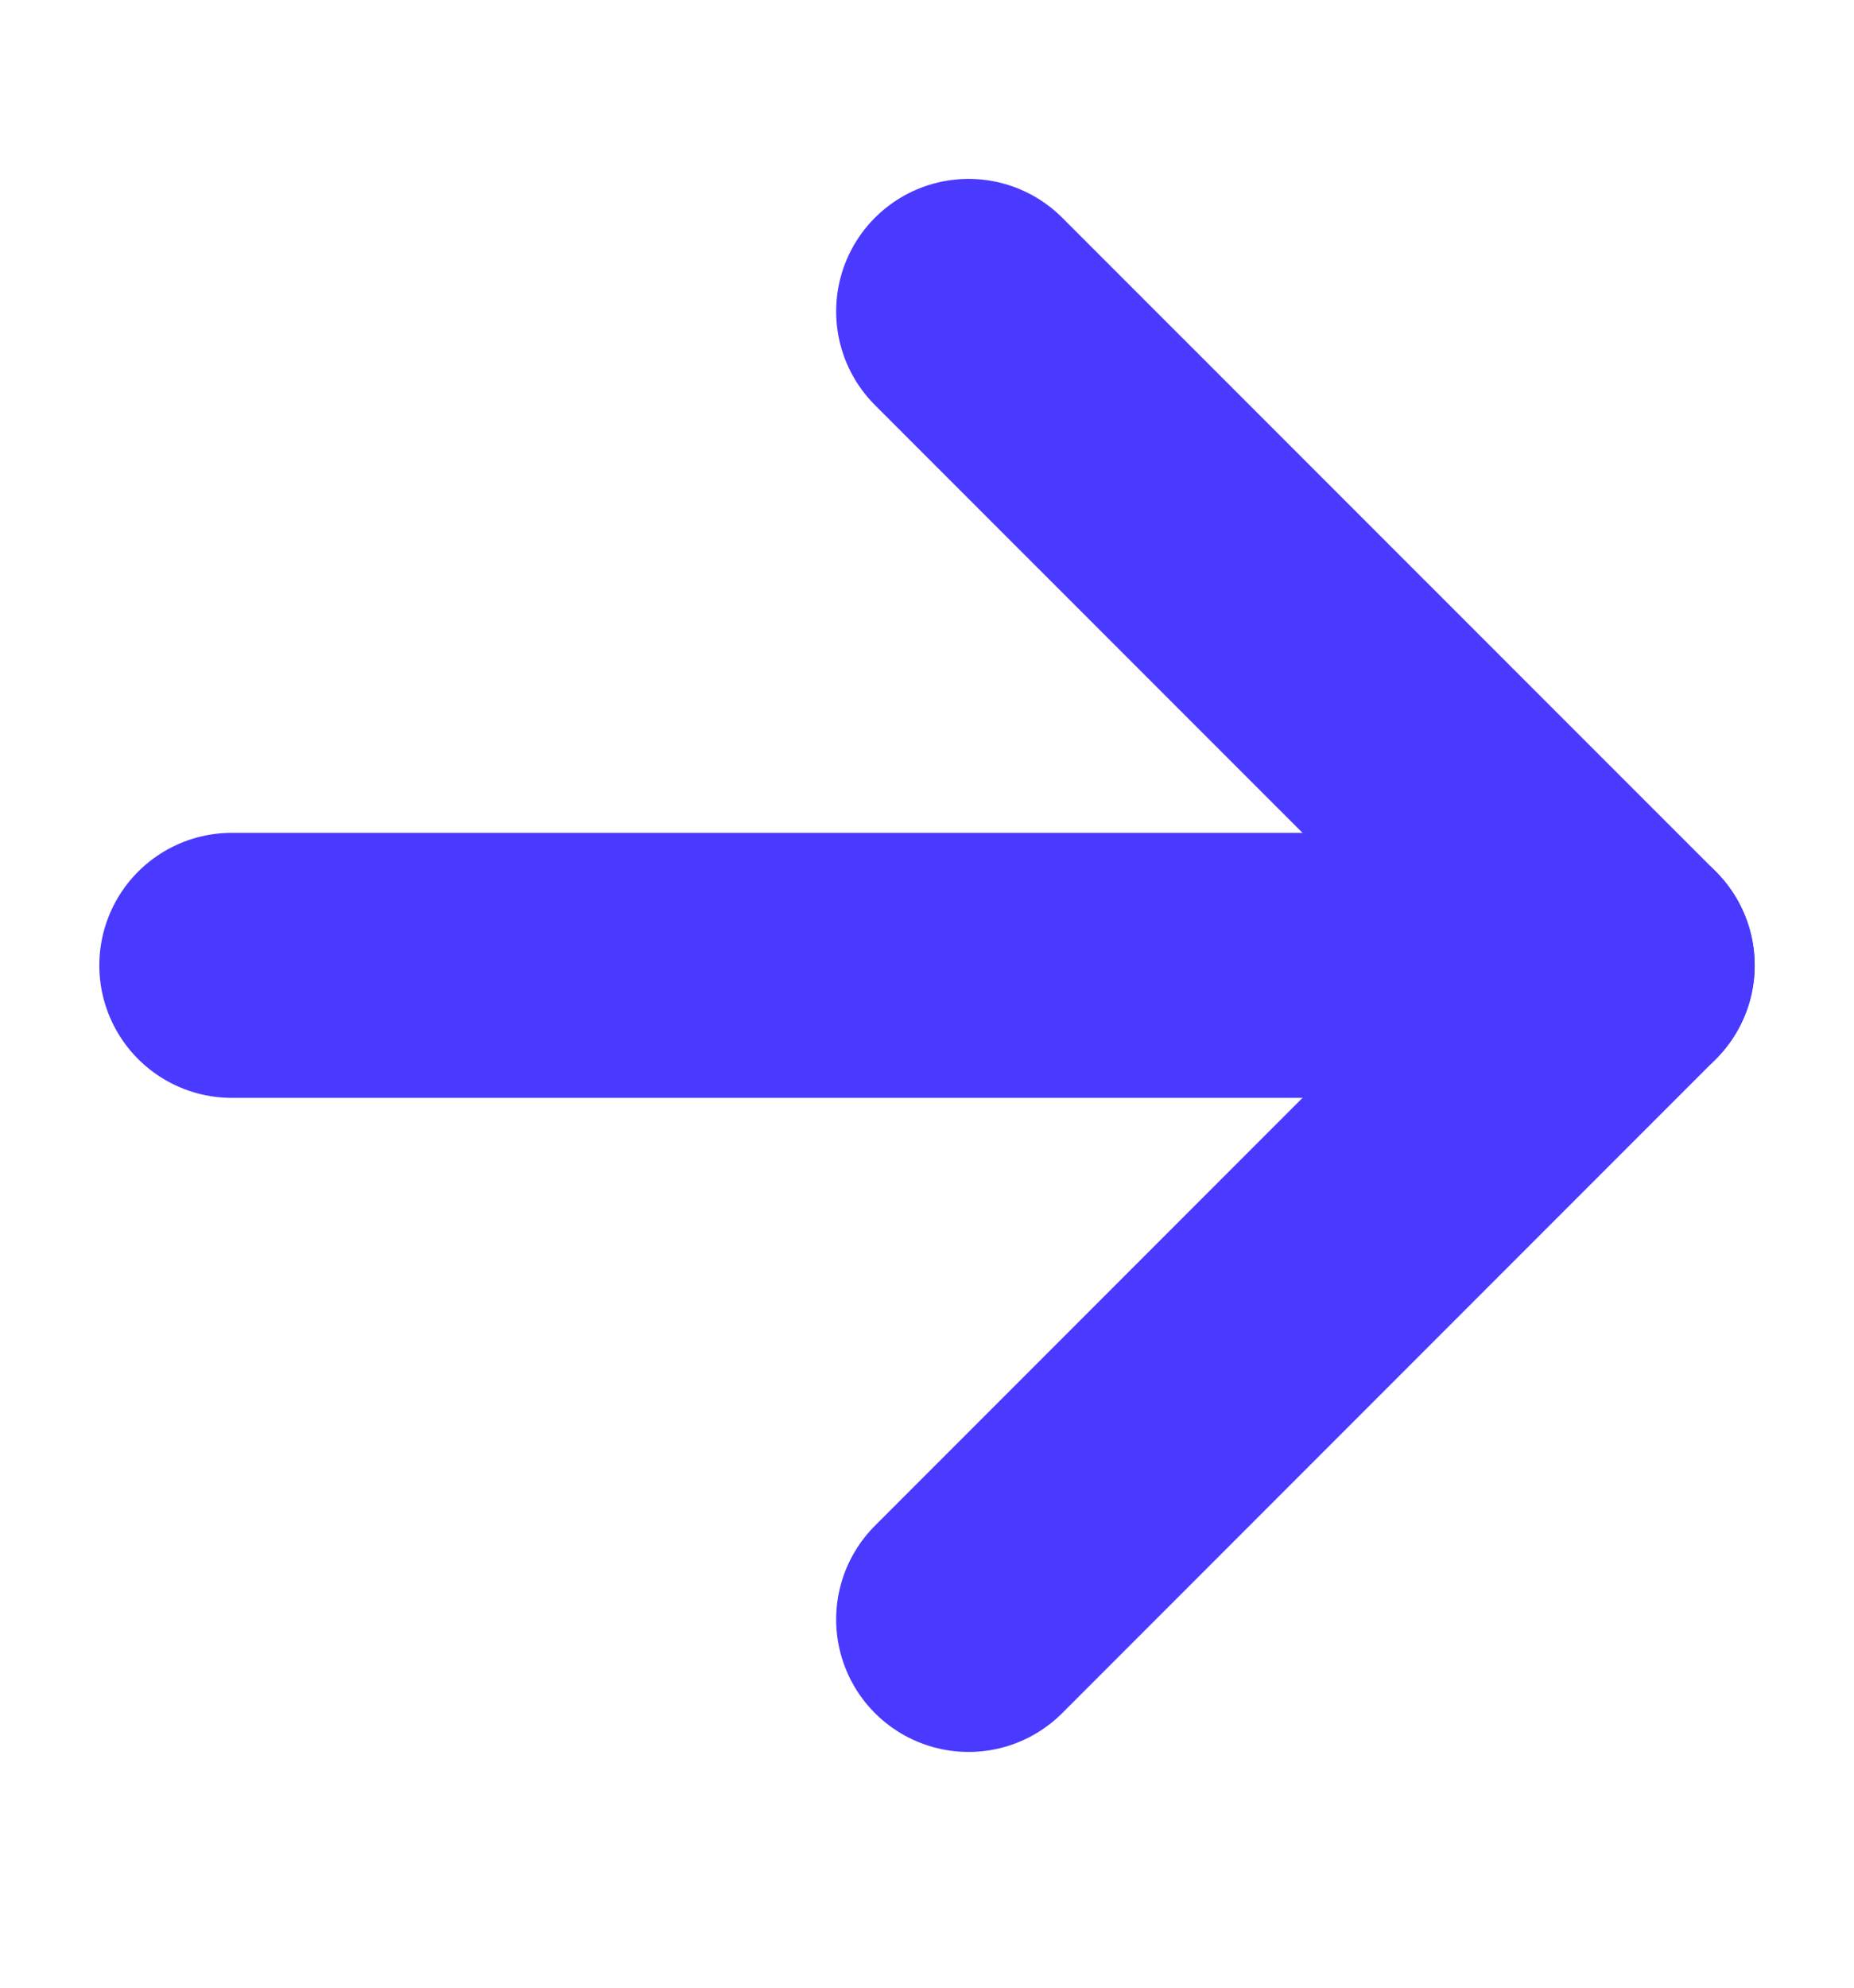 <svg width="14" height="15" viewBox="0 0 14 15" fill="none" xmlns="http://www.w3.org/2000/svg">
<path d="M7.314 2.35L12.25 7.285L7.314 12.221" stroke="#4A3AFF" stroke-width="2" stroke-linecap="round" stroke-linejoin="round"/>
<path d="M12.25 7.285L1.75 7.285" stroke="#4A3AFF" stroke-width="2" stroke-linecap="round" stroke-linejoin="round"/>
</svg>
